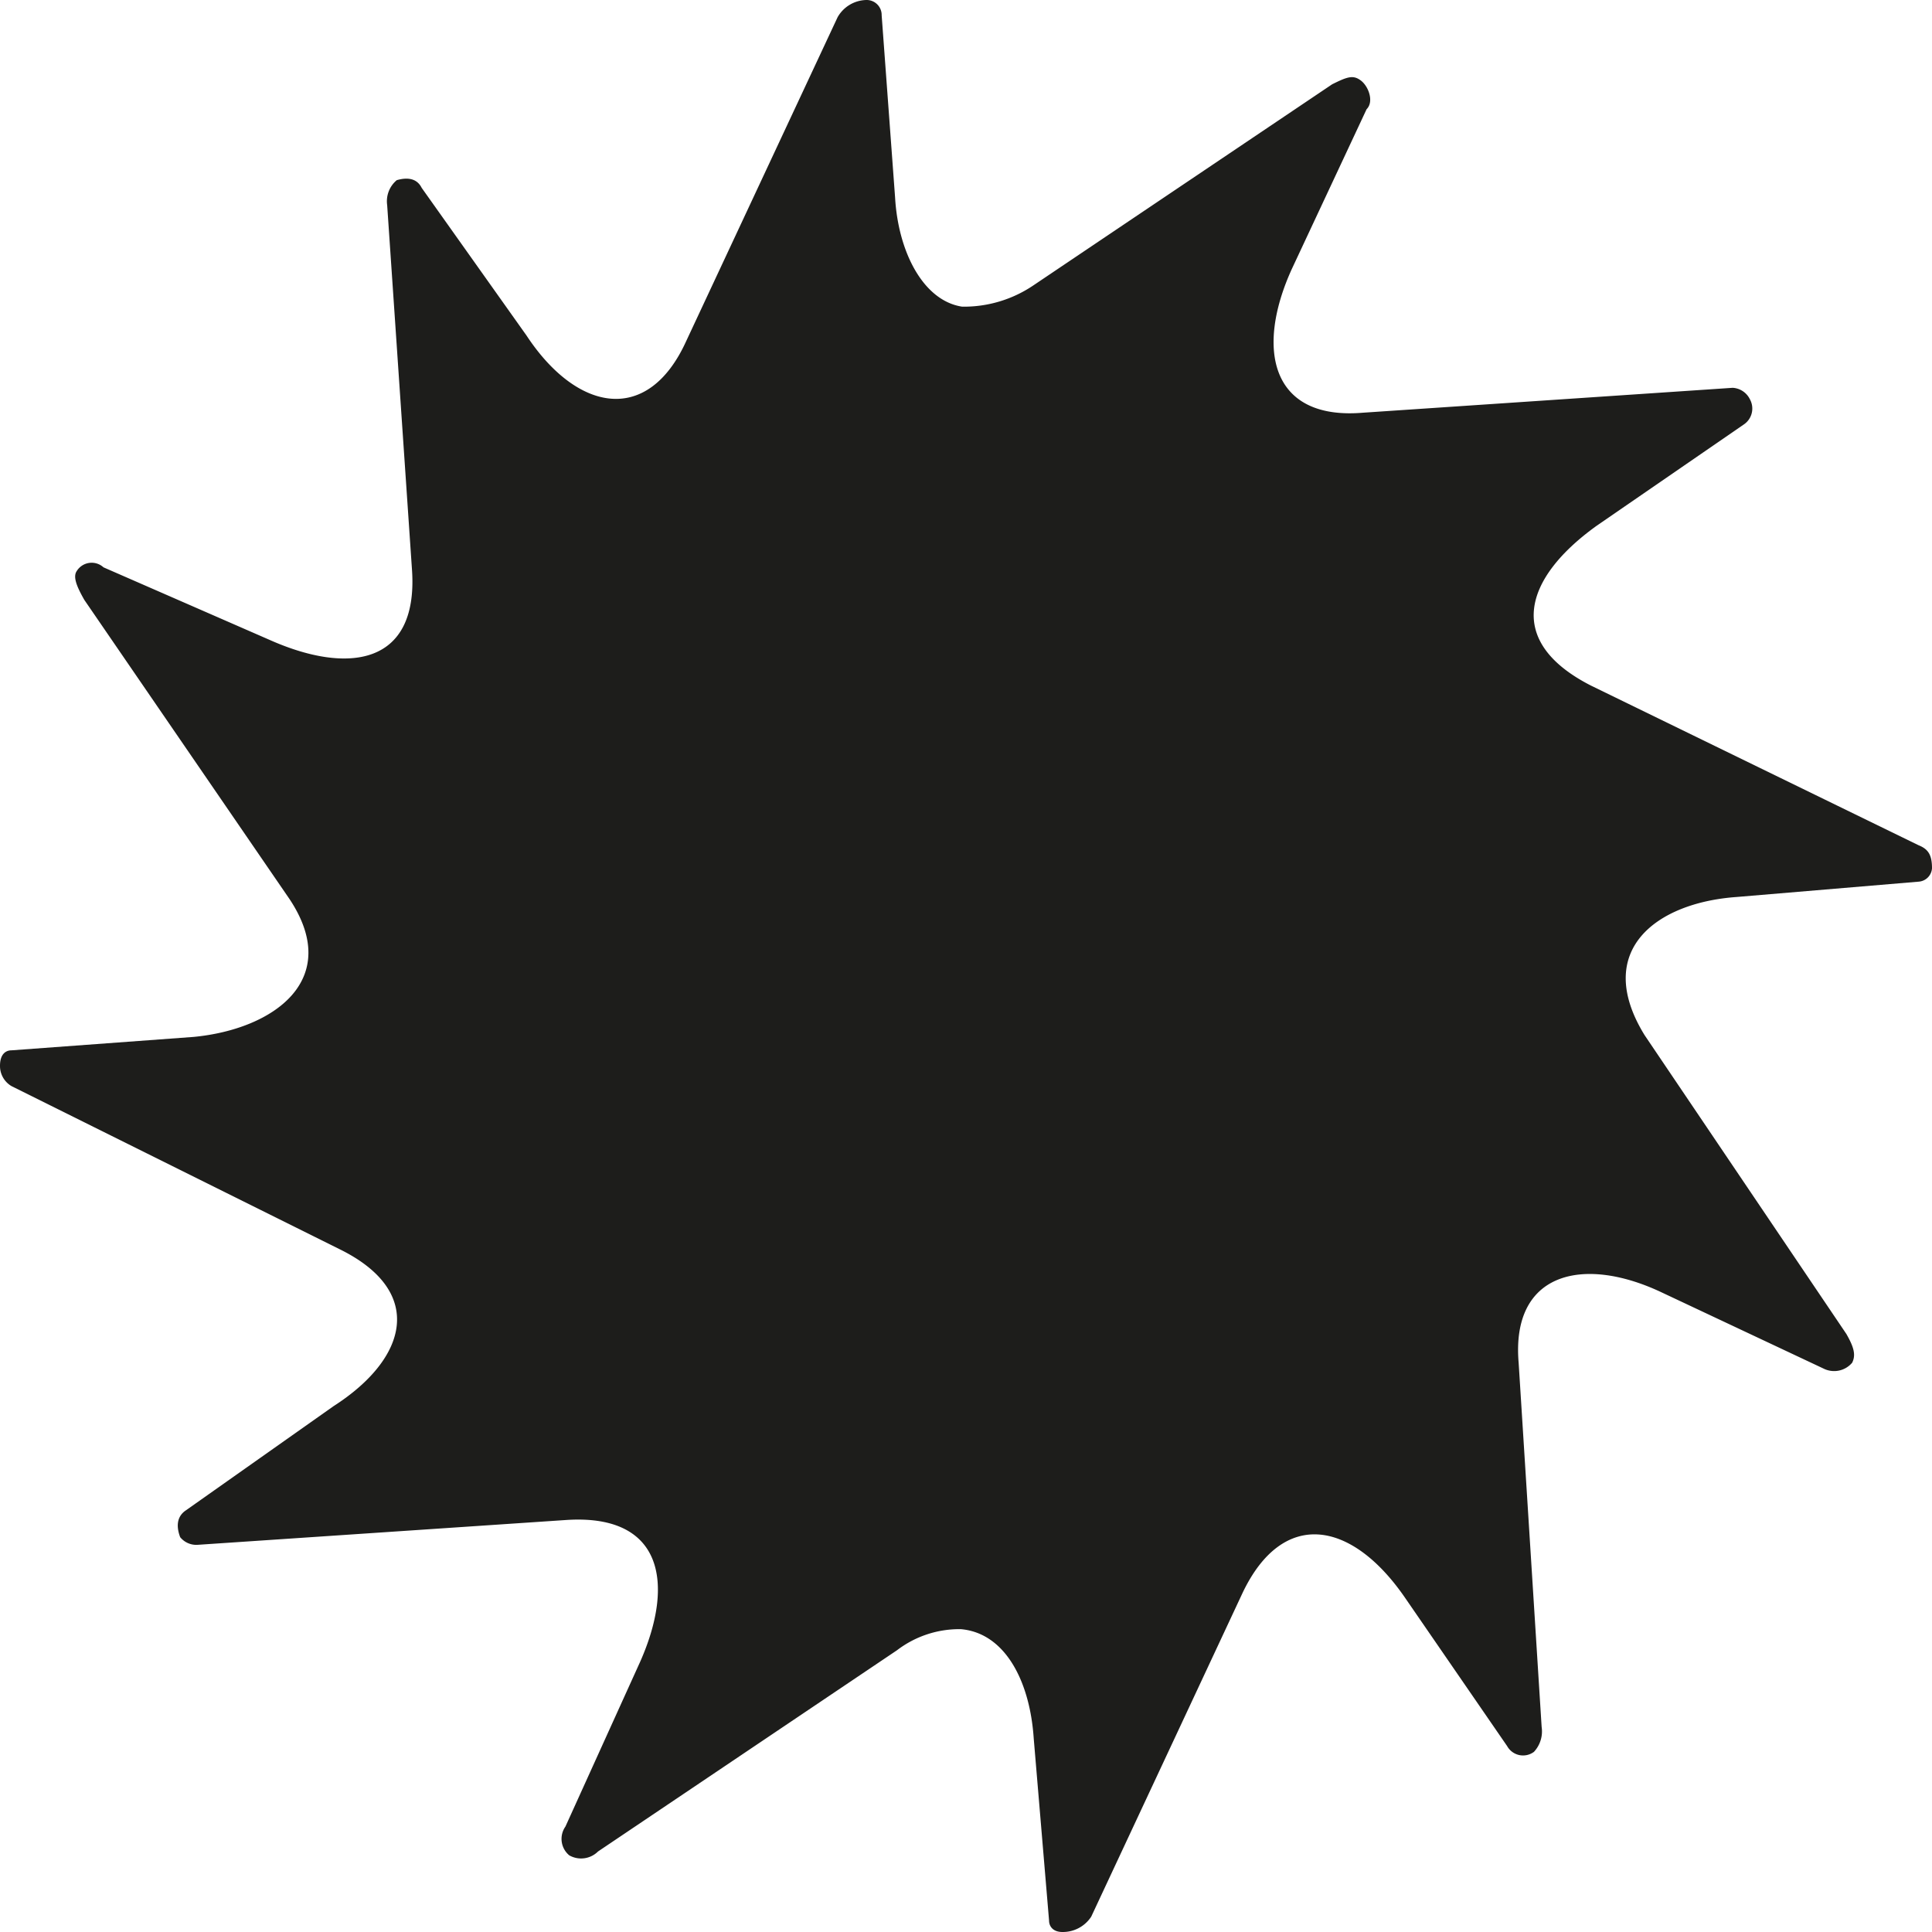 <svg id="Layer_1" data-name="Layer 1" xmlns="http://www.w3.org/2000/svg" viewBox="0 0 60.48 60.48"><defs><style>.cls-1{fill:#1d1d1b;}</style></defs><title>Untitled-1</title><path class="cls-1" d="M60.06,26.46l-10.26-5c-2.7-1.38-2.1-3.36.18-5l4.62-3.18a.6.6,0,0,0,.18-.78.64.64,0,0,0-.54-.36l-11.58.78c-2.88.24-3.36-2-2.22-4.5l2.34-5c.24-.24.06-.72-.18-.9s-.42-.12-.9.12l-9.36,6.3a3.88,3.88,0,0,1-2.22.66c-1.2-.18-2-1.68-2.1-3.42L27.6.48A.47.47,0,0,0,27.12,0a1.06,1.06,0,0,0-.9.54L21.48,10.68c-1.2,2.64-3.42,2.22-5-.18L13.2,5.88c-.12-.24-.36-.36-.78-.24a.86.86,0,0,0-.3.78l.78,11.46c.18,2.94-2,3.24-4.44,2.16L3.24,17.76a.55.55,0,0,0-.84.12c-.12.18,0,.48.24.9l6.42,9.36c1.68,2.52-.48,4.08-3,4.32l-5.7.42c-.18,0-.36.12-.36.48A.73.73,0,0,0,.36,34l10.26,5.1c2.7,1.32,2.16,3.42-.18,4.92L5.82,47.28c-.18.12-.36.36-.18.84a.65.65,0,0,0,.54.24l11.58-.78c3-.18,3.36,2,2.28,4.44L17.7,57.18a.67.67,0,0,0,.12.9.75.75,0,0,0,.9-.12l9.36-6.3a3.21,3.21,0,0,1,2-.66c1.38.12,2.16,1.62,2.28,3.42l.48,5.7c0,.18.12.36.42.36a1.06,1.06,0,0,0,.9-.48l4.74-10.14c1.26-2.64,3.42-2.28,5.1.18l3.18,4.62a.57.57,0,0,0,.84.18.94.94,0,0,0,.24-.78l-.72-11.4c-.24-2.82,2-3.36,4.44-2.22l5.1,2.4a.74.74,0,0,0,.9-.18c.12-.24.06-.48-.18-.9L51.48,32.4c-1.62-2.64.36-4.14,2.88-4.32l5.7-.48a.45.45,0,0,0,.42-.42C60.48,26.76,60.36,26.58,60.06,26.46Z"/></svg>